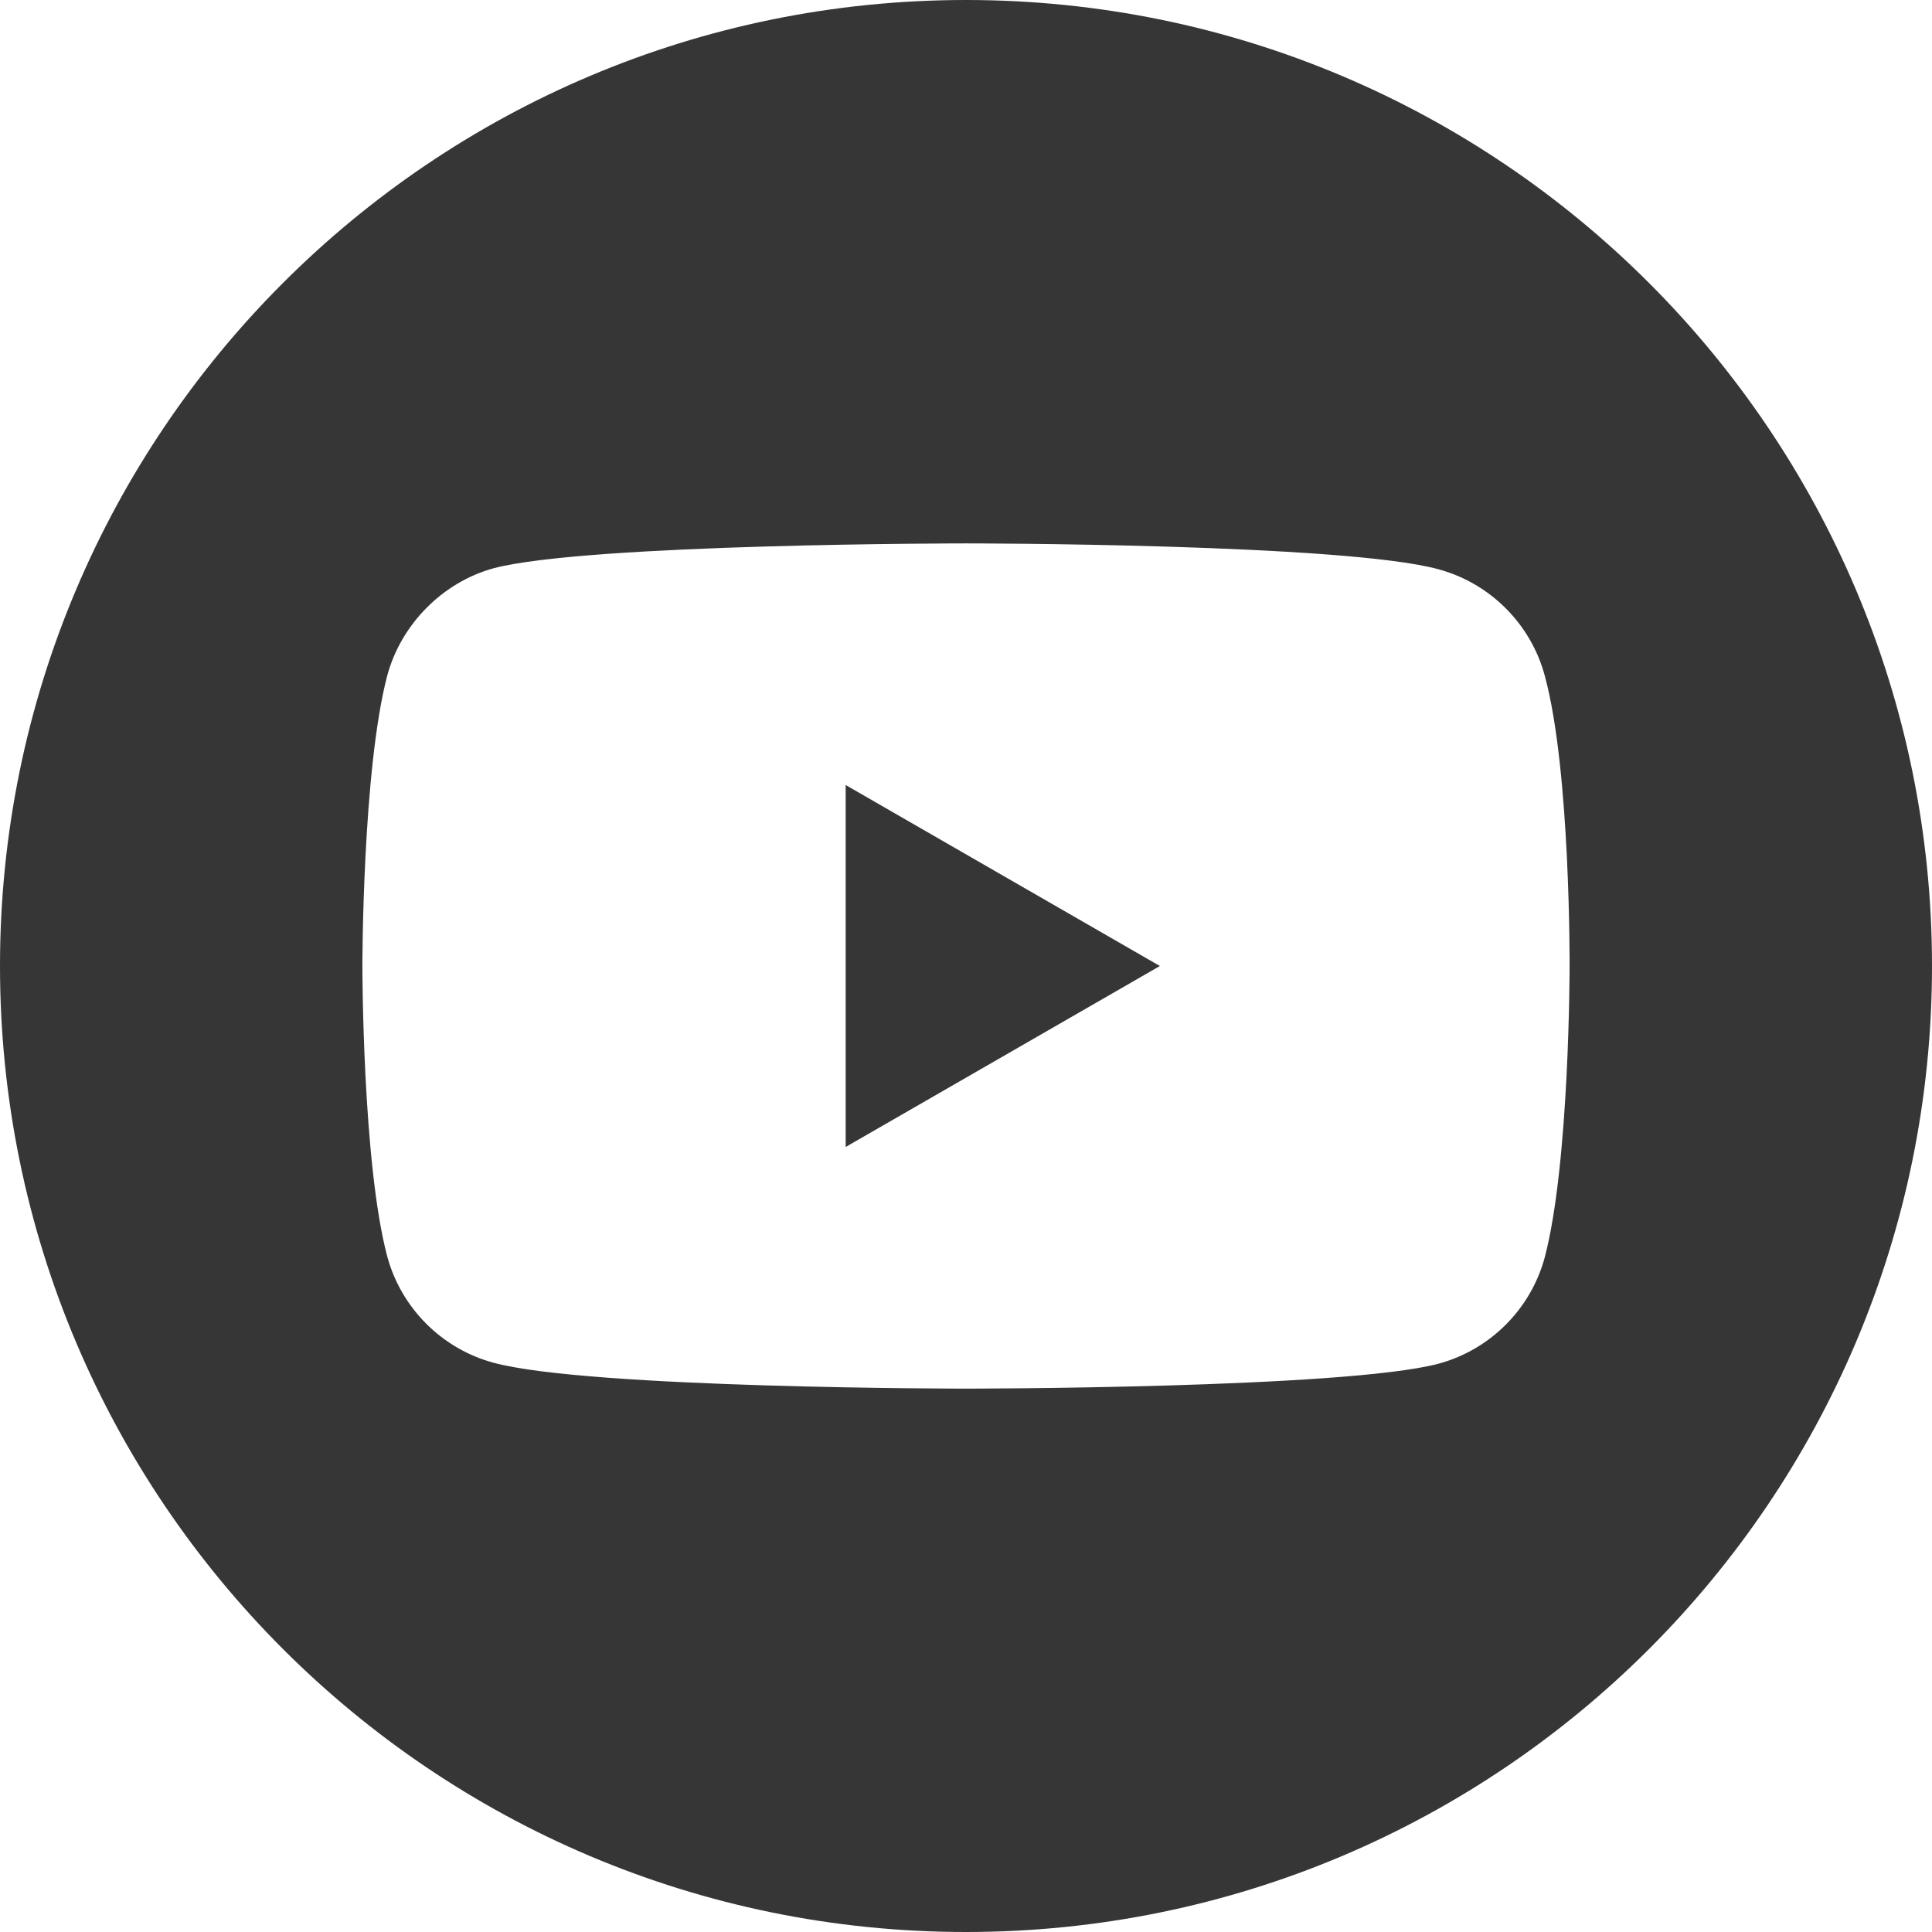 <?xml version="1.0" encoding="utf-8"?>
<!-- Generator: Adobe Illustrator 16.0.0, SVG Export Plug-In . SVG Version: 6.00 Build 0)  -->
<!DOCTYPE svg PUBLIC "-//W3C//DTD SVG 1.1//EN" "http://www.w3.org/Graphics/SVG/1.1/DTD/svg11.dtd">
<svg version="1.1" id="Capa_1" xmlns="http://www.w3.org/2000/svg" xmlns:xlink="http://www.w3.org/1999/xlink" x="0px" y="0px"
	 width="83.751px" height="83.751px" viewBox="0 0 83.751 83.751" enable-background="new 0 0 83.751 83.751" xml:space="preserve">
<g>
	<path fill="#363636" d="M36.659,49.721l13.621-7.845L36.659,34.03V49.721z"/>
	<path fill="#363636" d="M41.876,0C18.752,0,0,18.752,0,41.876c0,23.123,18.752,41.875,41.876,41.875
		c23.123,0,41.875-18.752,41.875-41.875C83.751,18.752,64.999,0,41.876,0z M68.041,41.919c0,0,0,8.492-1.077,12.587
		c-0.604,2.242-2.371,4.01-4.613,4.612c-4.094,1.078-20.475,1.078-20.475,1.078s-16.338,0-20.477-1.121
		c-2.242-0.603-4.009-2.371-4.613-4.612c-1.077-4.052-1.077-12.587-1.077-12.587s0-8.492,1.077-12.587
		c0.604-2.242,2.415-4.053,4.613-4.656c4.096-1.077,20.477-1.077,20.477-1.077s16.381,0,20.475,1.12
		c2.242,0.604,4.01,2.371,4.613,4.613C68.085,33.384,68.041,41.919,68.041,41.919z"/>
</g>
</svg>
